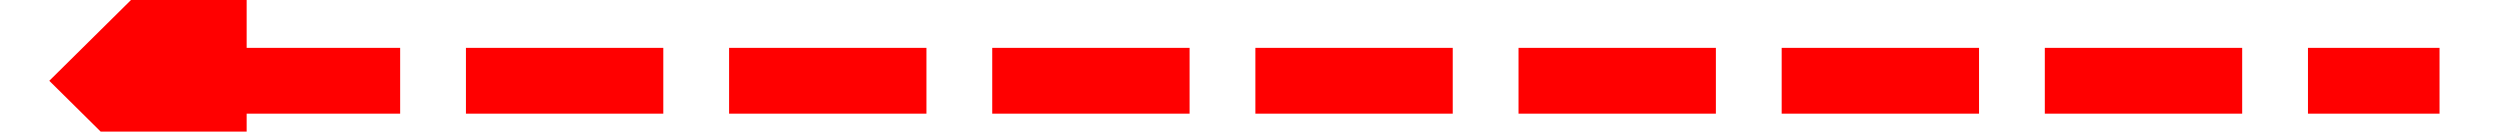 ﻿<?xml version="1.0" encoding="utf-8"?>
<svg version="1.1" xmlns:xlink="http://www.w3.org/1999/xlink" width="114px" height="6px" preserveAspectRatio="xMinYMid meet" viewBox="1372 349  114 4" xmlns="http://www.w3.org/2000/svg">
  <g transform="matrix(0.866 -0.5 0.5 0.866 15.95 761.525 )">
    <path d="M 1383 342.6  L 1374 351.5  L 1383 360.4  L 1383 342.6  Z " fill-rule="nonzero" fill="#ff0000" stroke="none" transform="matrix(0.866 0.5 -0.5 0.866 367.133 -667.158 )" />
    <path d="M 1381 351.5  L 1483 351.5  " stroke-width="3" stroke-dasharray="9,3" stroke="#ff0000" fill="none" transform="matrix(0.866 0.5 -0.5 0.866 367.133 -667.158 )" />
  </g>
</svg>